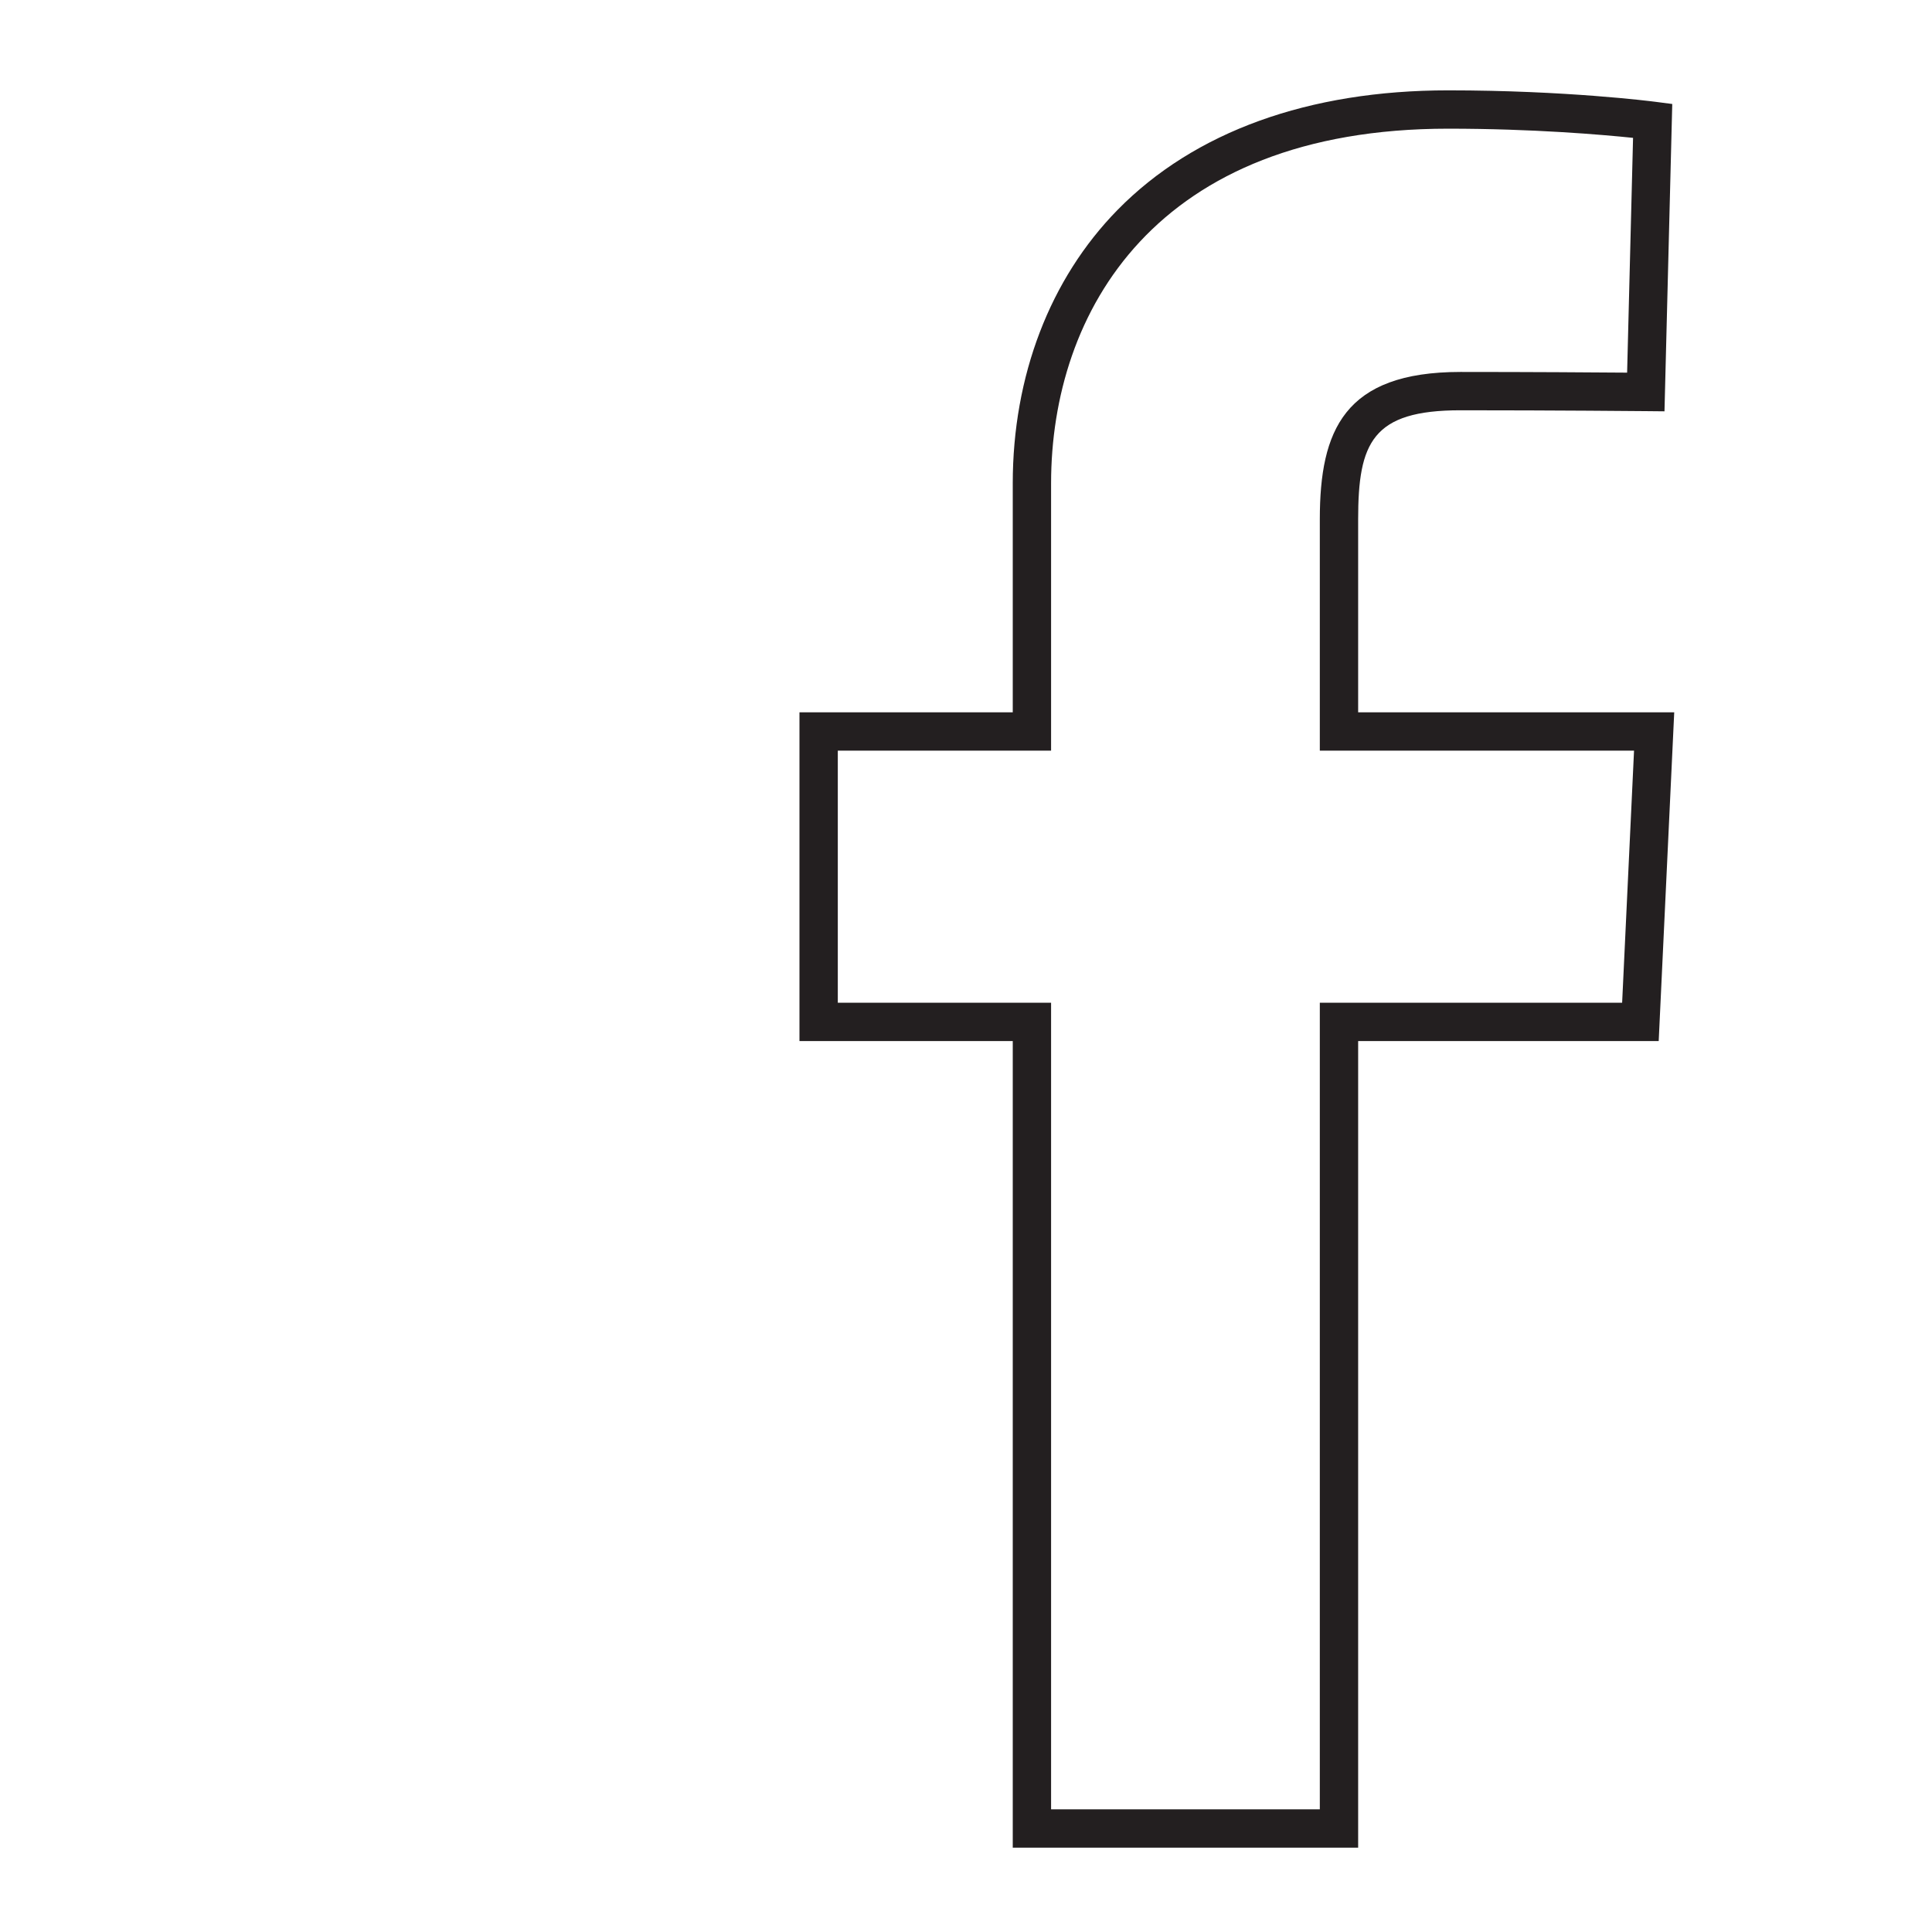 <?xml version="1.0" encoding="utf-8"?>
<!-- Generator: Adobe Illustrator 15.1.0, SVG Export Plug-In . SVG Version: 6.00 Build 0)  -->
<!DOCTYPE svg PUBLIC "-//W3C//DTD SVG 1.1//EN" "http://www.w3.org/Graphics/SVG/1.1/DTD/svg11.dtd">
<svg version="1.1" id="Layer_1" xmlns="http://www.w3.org/2000/svg" xmlns:xlink="http://www.w3.org/1999/xlink" x="0px" y="0px"
	 width="504px" height="504px" viewBox="0 0 504 504" enable-background="new 0 0 504 504" xml:space="preserve">
<g>
	<path fill="#231F20" d="M354.3,482h-90.104V271.583h-55.639v-85.761h55.639v-59.71c0-28.035,9.706-53.371,27.329-71.34
		c20.02-20.413,49.85-31.203,86.266-31.203c30.634,0,53.042,2.858,53.98,2.98l4.47,0.579l-2.027,80.173l-4.923-0.048
		c-0.23-0.002-23.39-0.223-48.307-0.223c-22.977,0-26.685,8.394-26.685,28.472v50.32h82.455l-4.05,85.761H354.3V482z M274.196,472
		H344.3V261.583h78.866l3.105-65.761H344.3v-60.429c0.02-23.031,6.287-38.364,36.685-38.364c18.131,0,35.332,0.117,43.481,0.182
		l1.549-61.247c-8.021-0.83-26.097-2.396-48.224-2.396c-76.38,0-103.595,47.805-103.595,92.543v69.71h-55.639v65.761h55.639V472z"/>
</g>
</svg>
